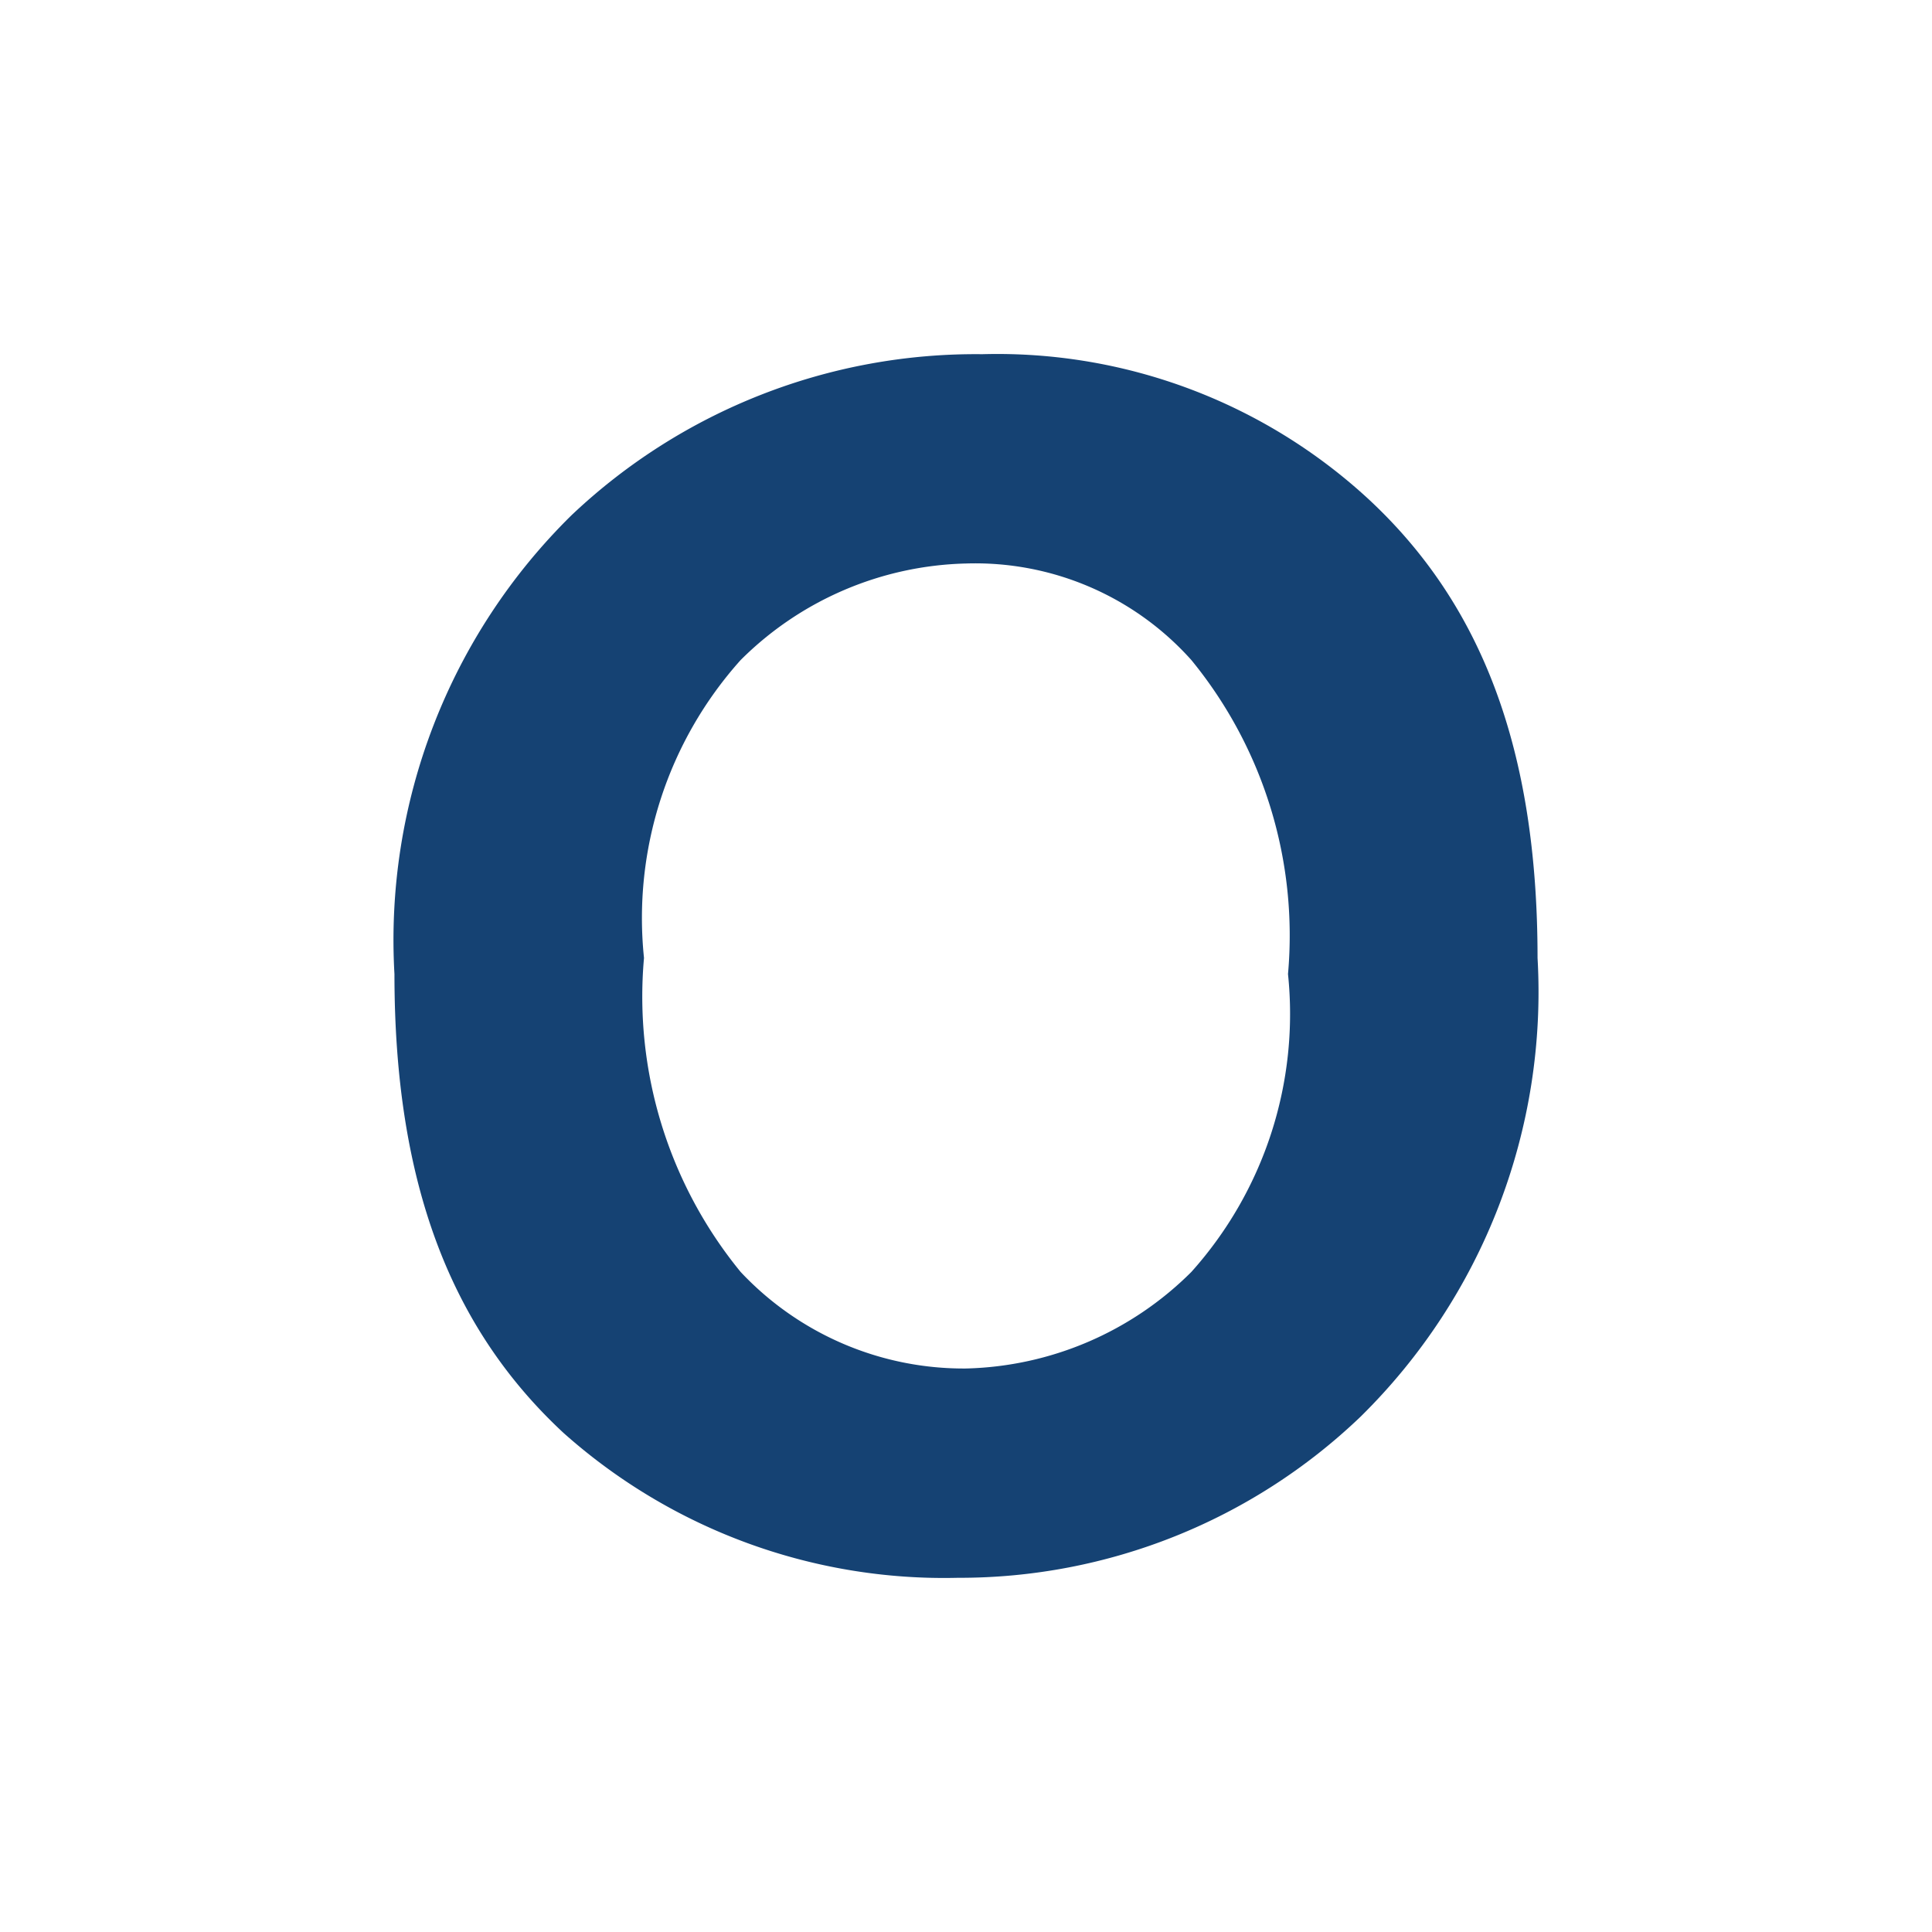 <svg id="eb9d1b09-603d-4b7b-93c9-b5f04d9ef6c4" data-name="Layer 1" xmlns="http://www.w3.org/2000/svg" width="24" height="24" viewBox="0 0 24 24">
  <title>o</title>
  <path d="M4.9,12.1A7.4,7.4,0,0,1,7.1,6.4a7.3,7.3,0,0,1,5.1-2A6.8,6.8,0,0,1,17,6.2c1.4,1.3,2.1,3.1,2.1,5.7a7.4,7.4,0,0,1-2.2,5.7,7.2,7.2,0,0,1-5,2A7.1,7.1,0,0,1,7,17.8C5.6,16.5,4.9,14.7,4.9,12.1ZM8,11.9a5.4,5.4,0,0,0,1.2,3.9A3.8,3.8,0,0,0,12,17a4.1,4.1,0,0,0,2.8-1.2A4.8,4.8,0,0,0,16,12.1a5.4,5.4,0,0,0-1.2-3.9A3.6,3.6,0,0,0,12,7,4.1,4.1,0,0,0,9.2,8.2,4.8,4.8,0,0,0,8,11.9Z" fill="#154273"/>
</svg>
